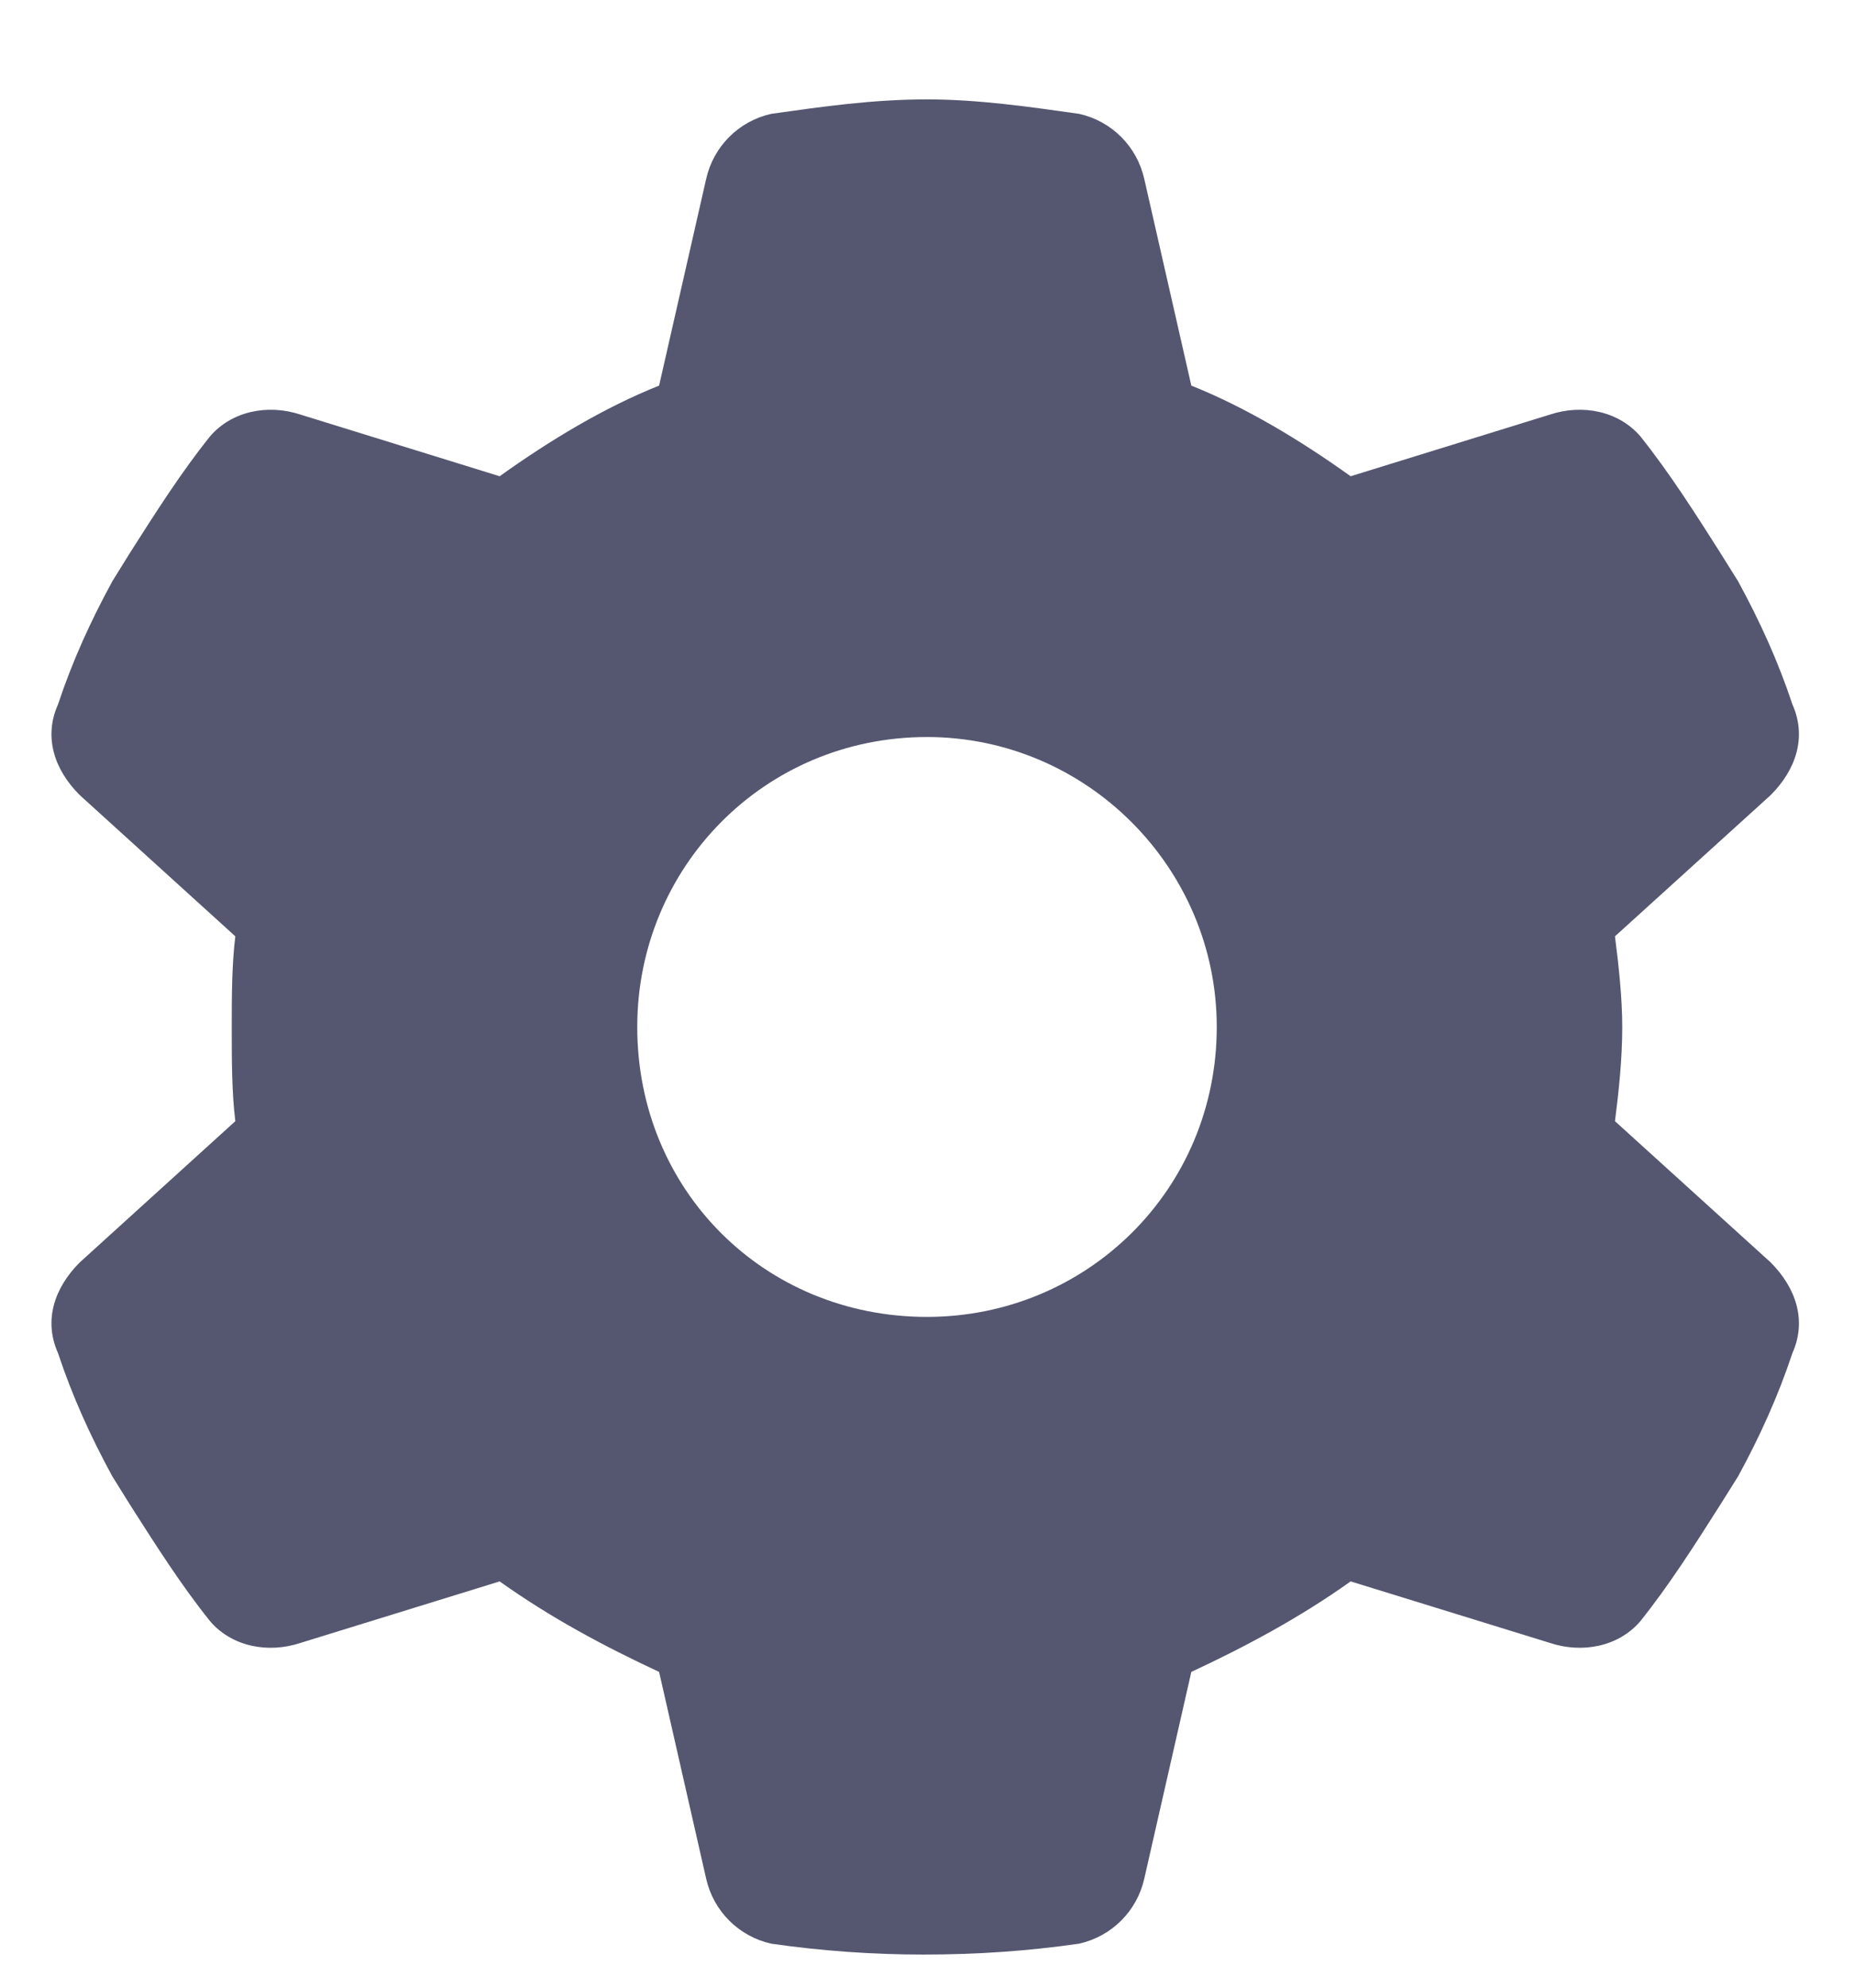 <svg width="14" height="15" viewBox="0 0 14 15" fill="none" xmlns="http://www.w3.org/2000/svg">
<path d="M13.535 5.316C13.645 5.562 13.562 5.809 13.371 6L12.195 7.066C12.223 7.285 12.25 7.531 12.25 7.75C12.25 7.996 12.223 8.242 12.195 8.461L13.371 9.527C13.562 9.719 13.645 9.965 13.535 10.211C13.426 10.539 13.289 10.84 13.125 11.141L12.988 11.359C12.797 11.66 12.605 11.961 12.387 12.234C12.223 12.426 11.949 12.48 11.703 12.398L10.199 11.934C9.816 12.207 9.406 12.426 8.996 12.617L8.641 14.176C8.586 14.422 8.395 14.613 8.148 14.668C7.766 14.723 7.383 14.75 6.973 14.75C6.59 14.75 6.207 14.723 5.824 14.668C5.578 14.613 5.387 14.422 5.332 14.176L4.977 12.617C4.566 12.426 4.156 12.207 3.773 11.934L2.27 12.398C2.023 12.48 1.75 12.426 1.586 12.234C1.367 11.961 1.176 11.66 0.984 11.359L0.848 11.141C0.684 10.84 0.547 10.539 0.438 10.211C0.328 9.965 0.41 9.719 0.602 9.527L1.777 8.461C1.75 8.242 1.75 7.996 1.75 7.75C1.75 7.531 1.75 7.285 1.777 7.066L0.602 6C0.41 5.809 0.328 5.562 0.438 5.316C0.547 4.988 0.684 4.688 0.848 4.387L0.984 4.168C1.176 3.867 1.367 3.566 1.586 3.293C1.75 3.102 2.023 3.047 2.27 3.129L3.773 3.594C4.156 3.32 4.566 3.074 4.977 2.91L5.332 1.352C5.387 1.105 5.578 0.914 5.824 0.859C6.207 0.805 6.59 0.75 7 0.75C7.383 0.75 7.766 0.805 8.148 0.859C8.395 0.914 8.586 1.105 8.641 1.352L8.996 2.91C9.406 3.074 9.816 3.32 10.199 3.594L11.703 3.129C11.949 3.047 12.223 3.102 12.387 3.293C12.605 3.566 12.797 3.867 12.988 4.168L13.125 4.387C13.289 4.688 13.426 4.988 13.535 5.316ZM7 9.938C8.203 9.938 9.188 8.98 9.188 7.75C9.188 6.547 8.203 5.562 7 5.562C5.77 5.562 4.812 6.547 4.812 7.75C4.812 8.98 5.77 9.938 7 9.938Z" fill="#555770"/>
</svg>

